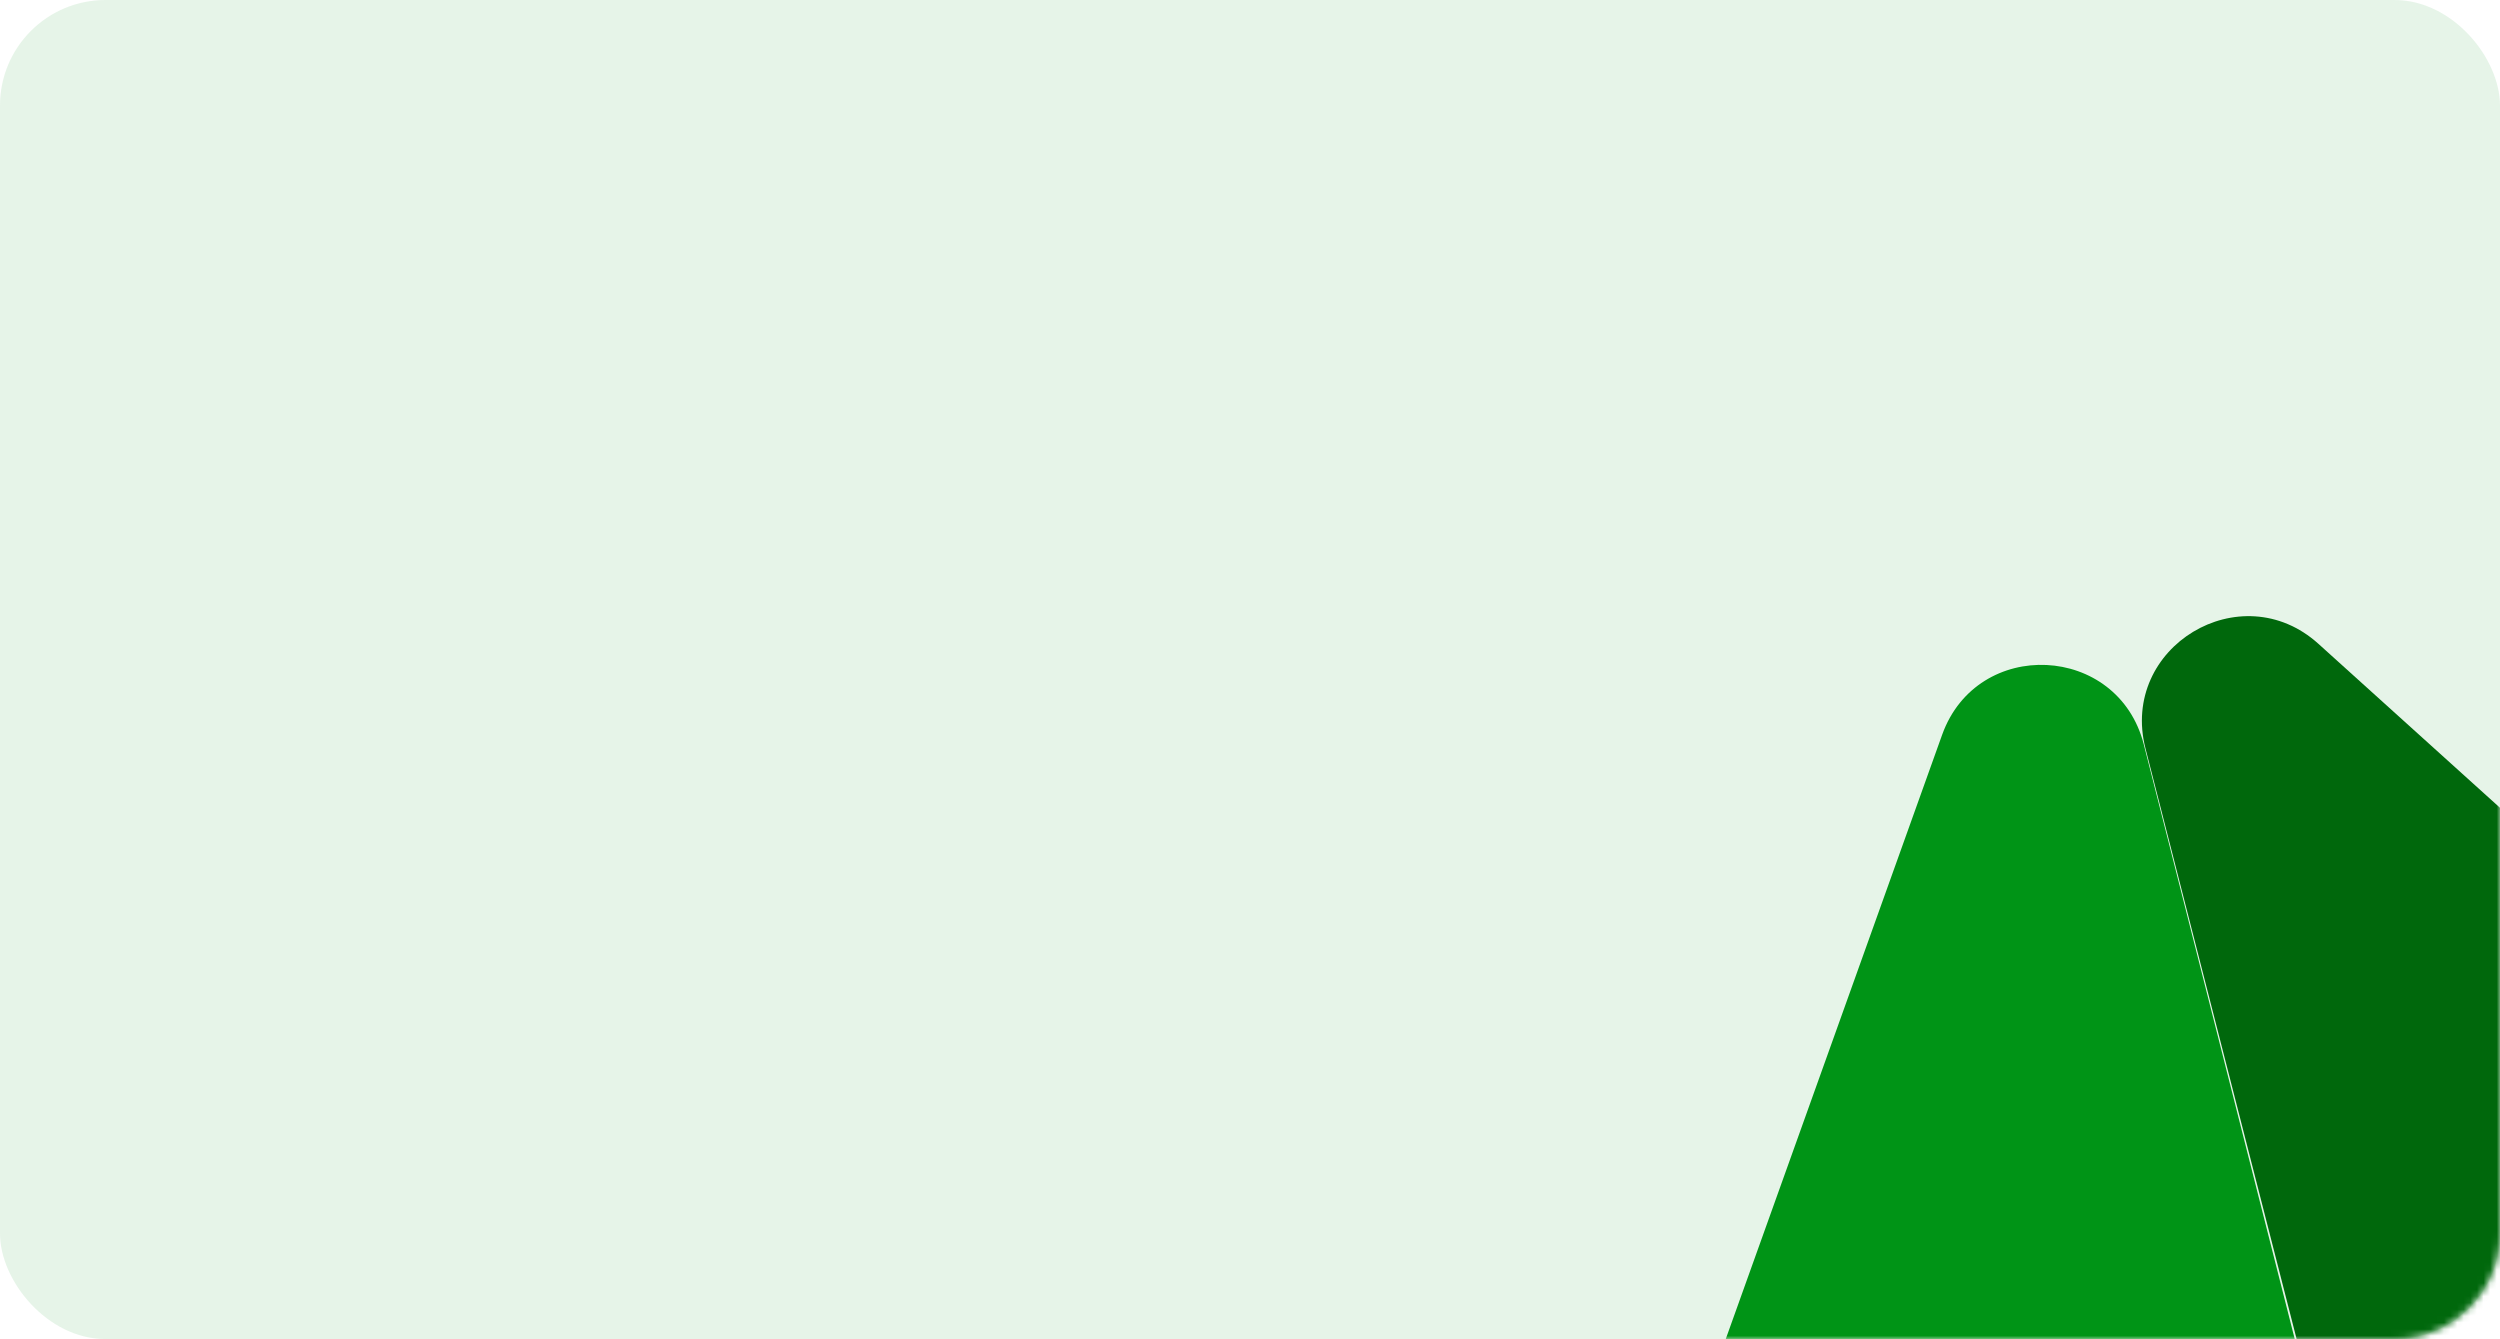 <svg width="379" height="203" viewBox="0 0 379 203" fill="none" xmlns="http://www.w3.org/2000/svg">
<rect opacity="0.1" width="379" height="203" rx="16" fill="#009416"/>
<mask id="mask0_3333_14389" style="mask-type:alpha" maskUnits="userSpaceOnUse" x="0" y="0" width="379" height="203">
<rect x="0.474" width="378.526" height="203" rx="16" fill="#C9D2F8"/>
</mask>
<g mask="url(#mask0_3333_14389)">
<path d="M355.598 233.392L324.996 112.856C321.11 97.549 299.75 96.531 294.425 111.399L250.849 233.086C247.082 243.607 254.987 254.651 266.161 254.478L340.338 253.327C350.668 253.167 358.14 243.405 355.598 233.392Z" fill="#009416"/>
<path d="M325.251 113.447L357.172 238.177C359.318 246.565 367.749 251.724 376.195 249.818L461.17 230.64C473.823 227.784 477.998 211.85 468.37 203.157L351.474 97.605C339.712 86.983 321.322 98.093 325.251 113.447Z" fill="#00680C"/>
</g>
</svg>
